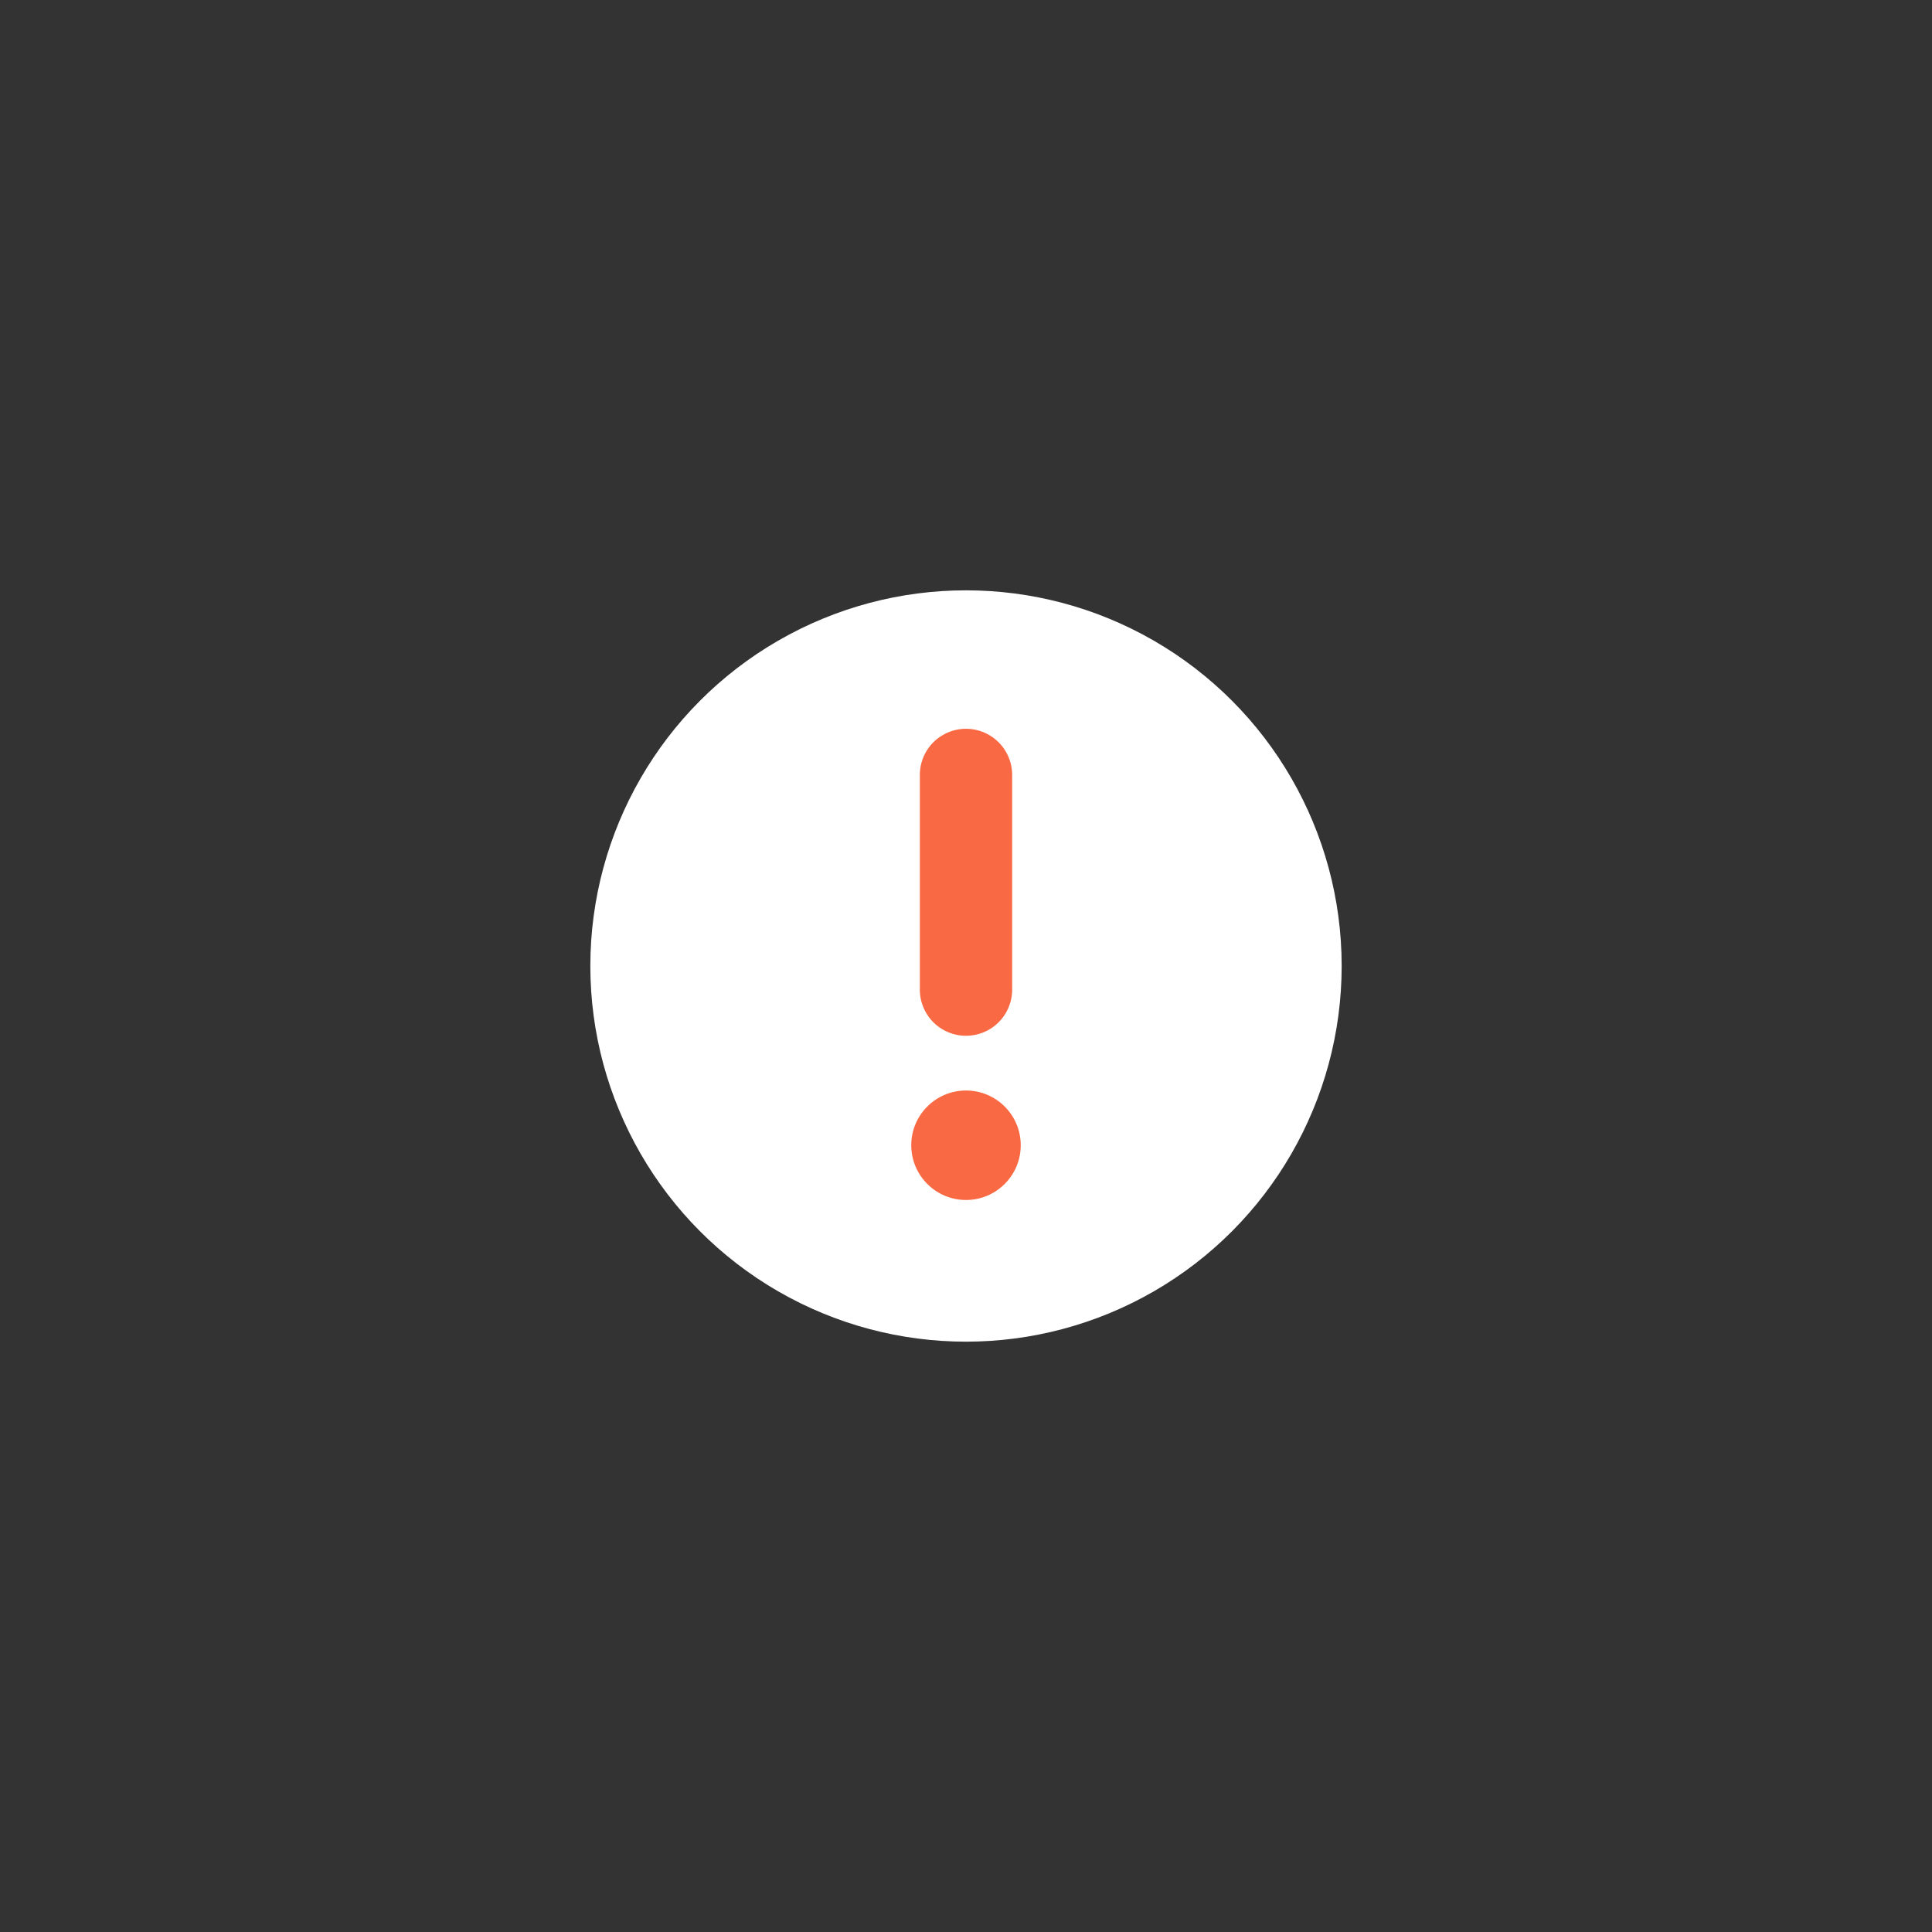 <svg id="exclamation" xmlns="http://www.w3.org/2000/svg" viewBox="0 0 36 36"><rect x="0" y="0" width="36" height="36" fill="#333333" stroke="none"/><defs><style>.cls-1{fill:#fff;}.cls-2{fill:#f96943;}</style></defs><circle class="cls-1" cx="18" cy="18" r="7"/><path class="cls-2" d="M18.86,14.44a.86.86,0,0,0-1.72,0v4a.86.86,0,0,0,1.72,0Z"/><circle class="cls-2" cx="18" cy="21.34" r="1.02"/></svg>